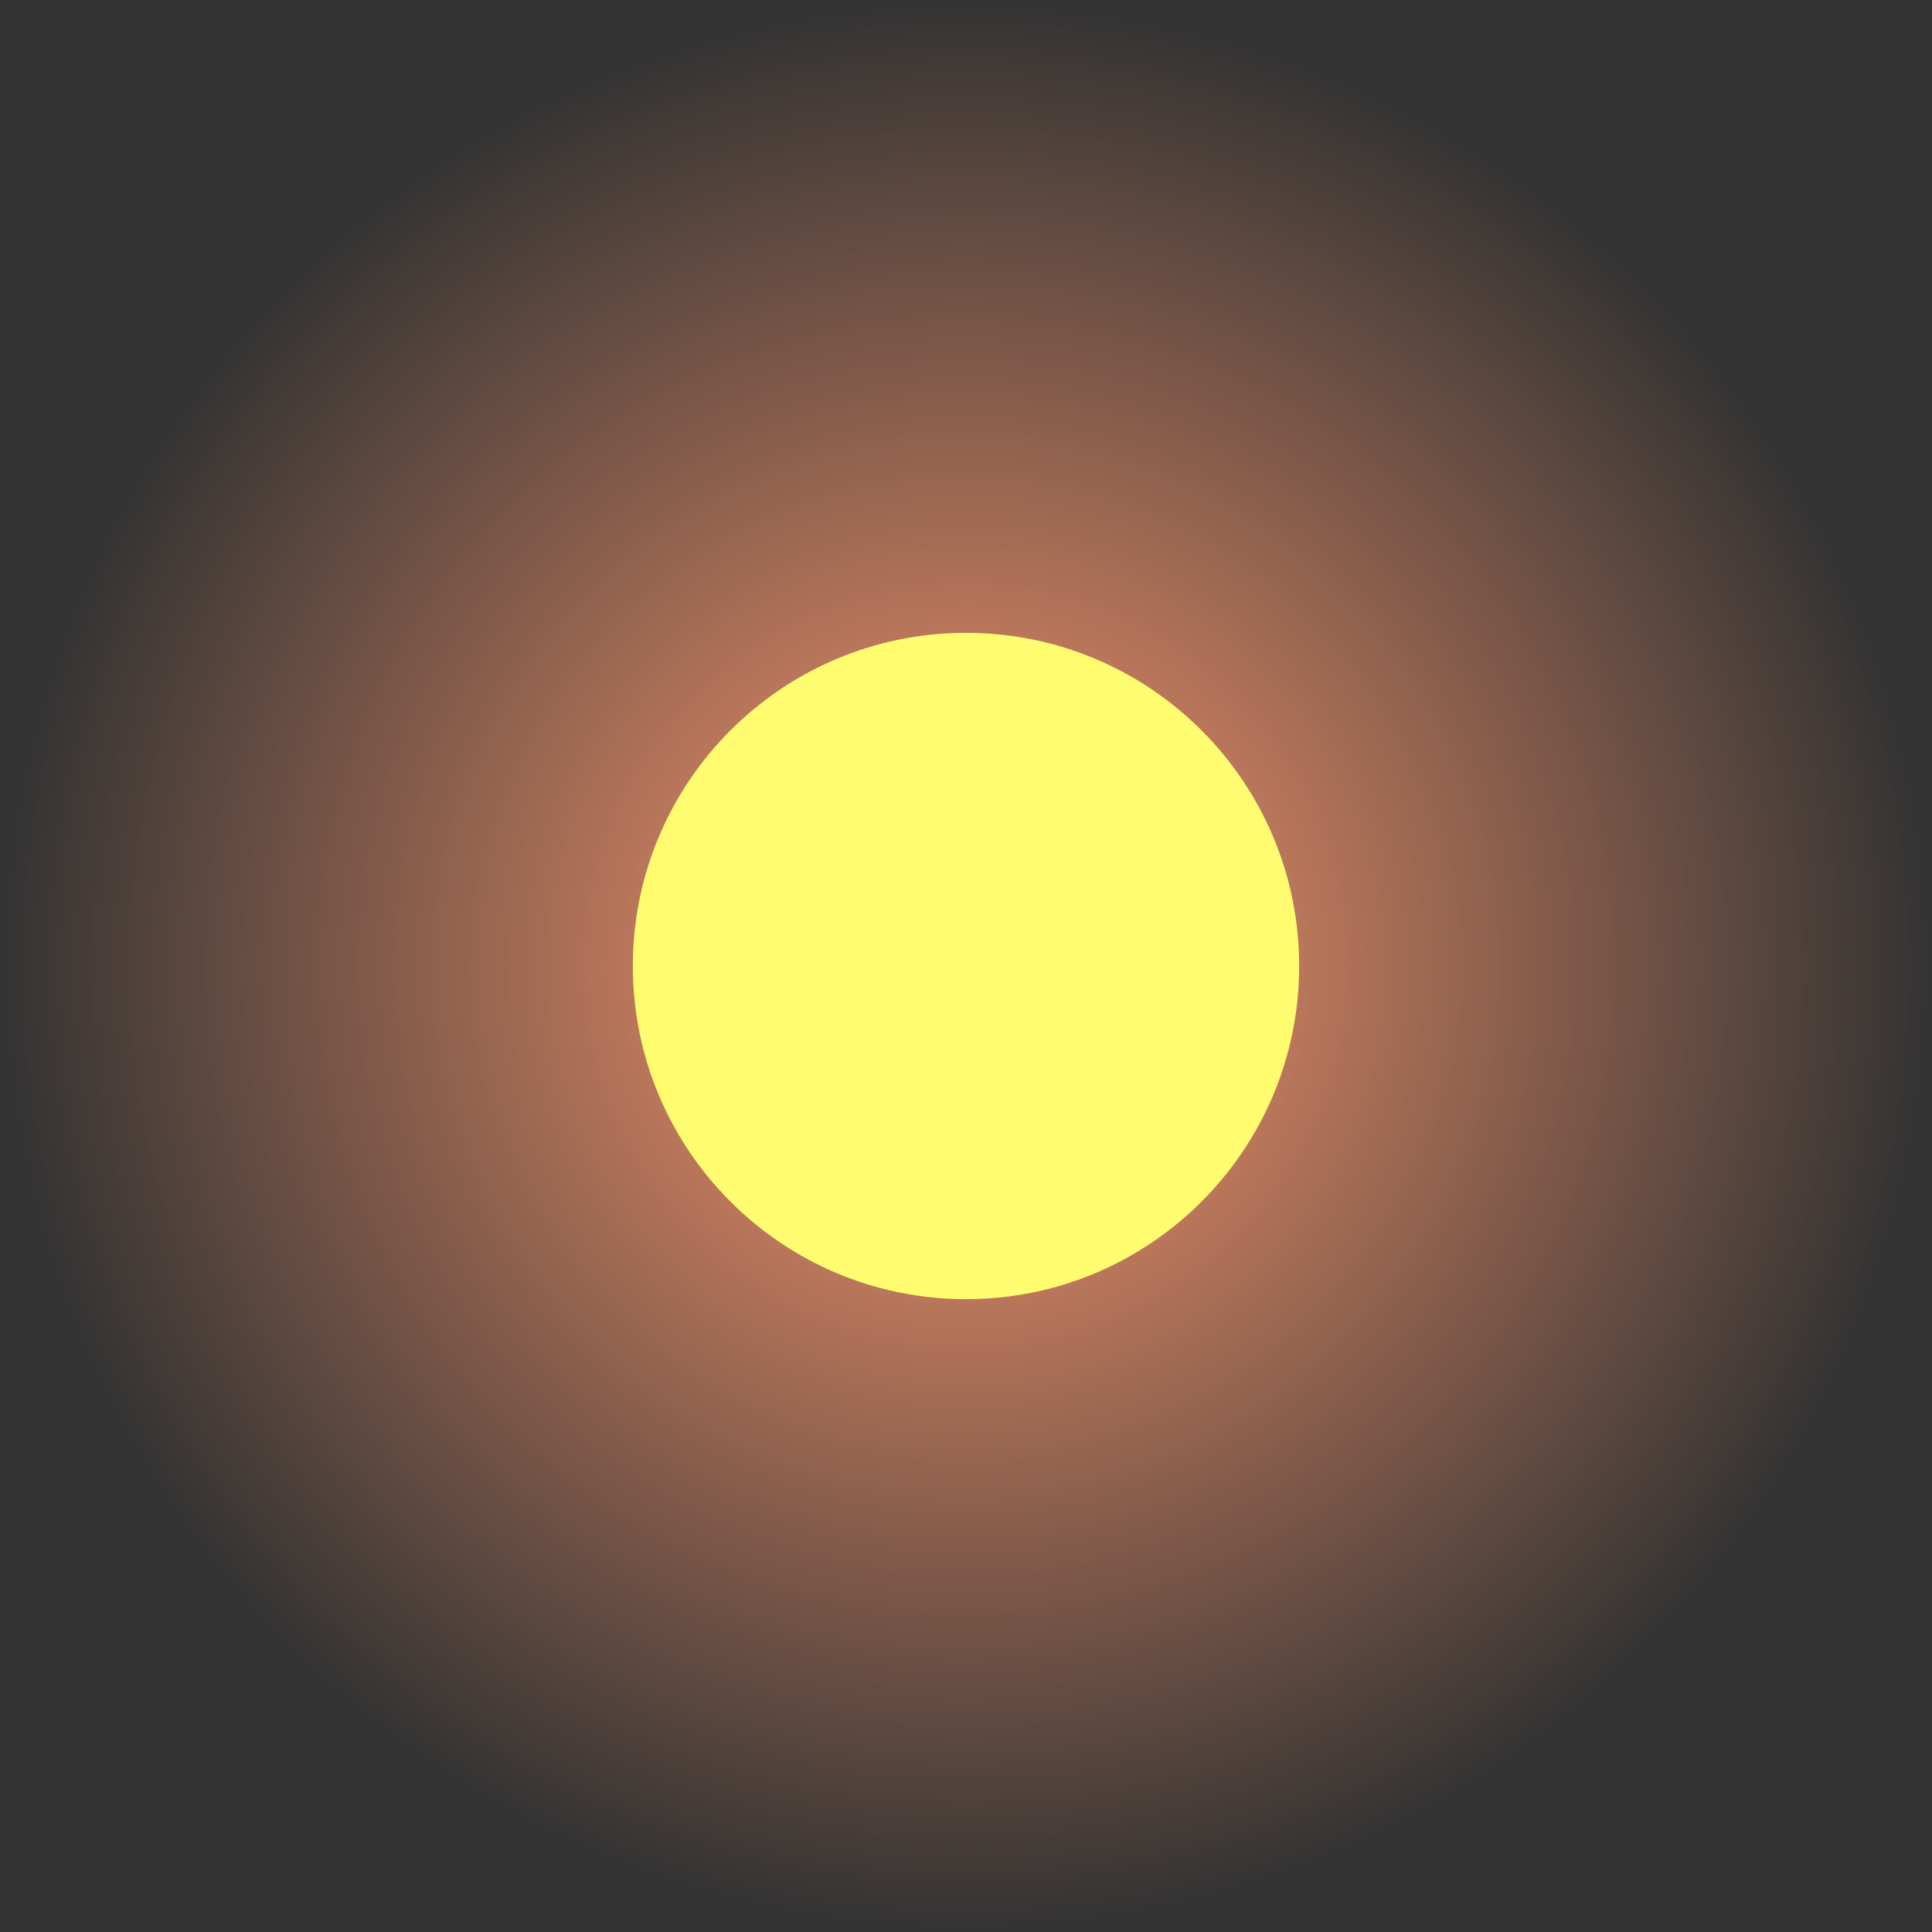 <svg version="1.1" xmlns="http://www.w3.org/2000/svg" xmlns:xlink="http://www.w3.org/1999/xlink" width="289" height="289" viewBox="0,0,289,289"><rect x="0" y="0" width="289" height="289" fill="#333333" stroke="none"/><defs><radialGradient cx="240" cy="180" r="144.5" gradientUnits="userSpaceOnUse" id="color-1"><stop offset="0" stop-color="#ff996f"/><stop offset="1" stop-color="#ff996f" stop-opacity="0"/></radialGradient></defs><g transform="translate(-95.5,-35.5)"><g data-paper-data="{&quot;isPaintingLayer&quot;:true}" fill-rule="nonzero" stroke="none" stroke-width="0" stroke-linecap="butt" stroke-linejoin="miter" stroke-miterlimit="10" stroke-dasharray="" stroke-dashoffset="0" style="mix-blend-mode: normal"><path d="M95.5,180c0,-79.805 64.695,-144.5 144.5,-144.5c79.805,0 144.5,64.695 144.5,144.5c0,79.805 -64.695,144.5 -144.5,144.5c-79.805,0 -144.5,-64.695 -144.5,-144.5z" fill="url(#color-1)"/><path d="M190.162,180c0,-27.525 22.313,-49.838 49.838,-49.838c27.525,0 49.838,22.313 49.838,49.838c0,27.525 -22.313,49.838 -49.838,49.838c-27.525,0 -49.838,-22.313 -49.838,-49.838z" fill="#fffc70"/></g></g></svg>
